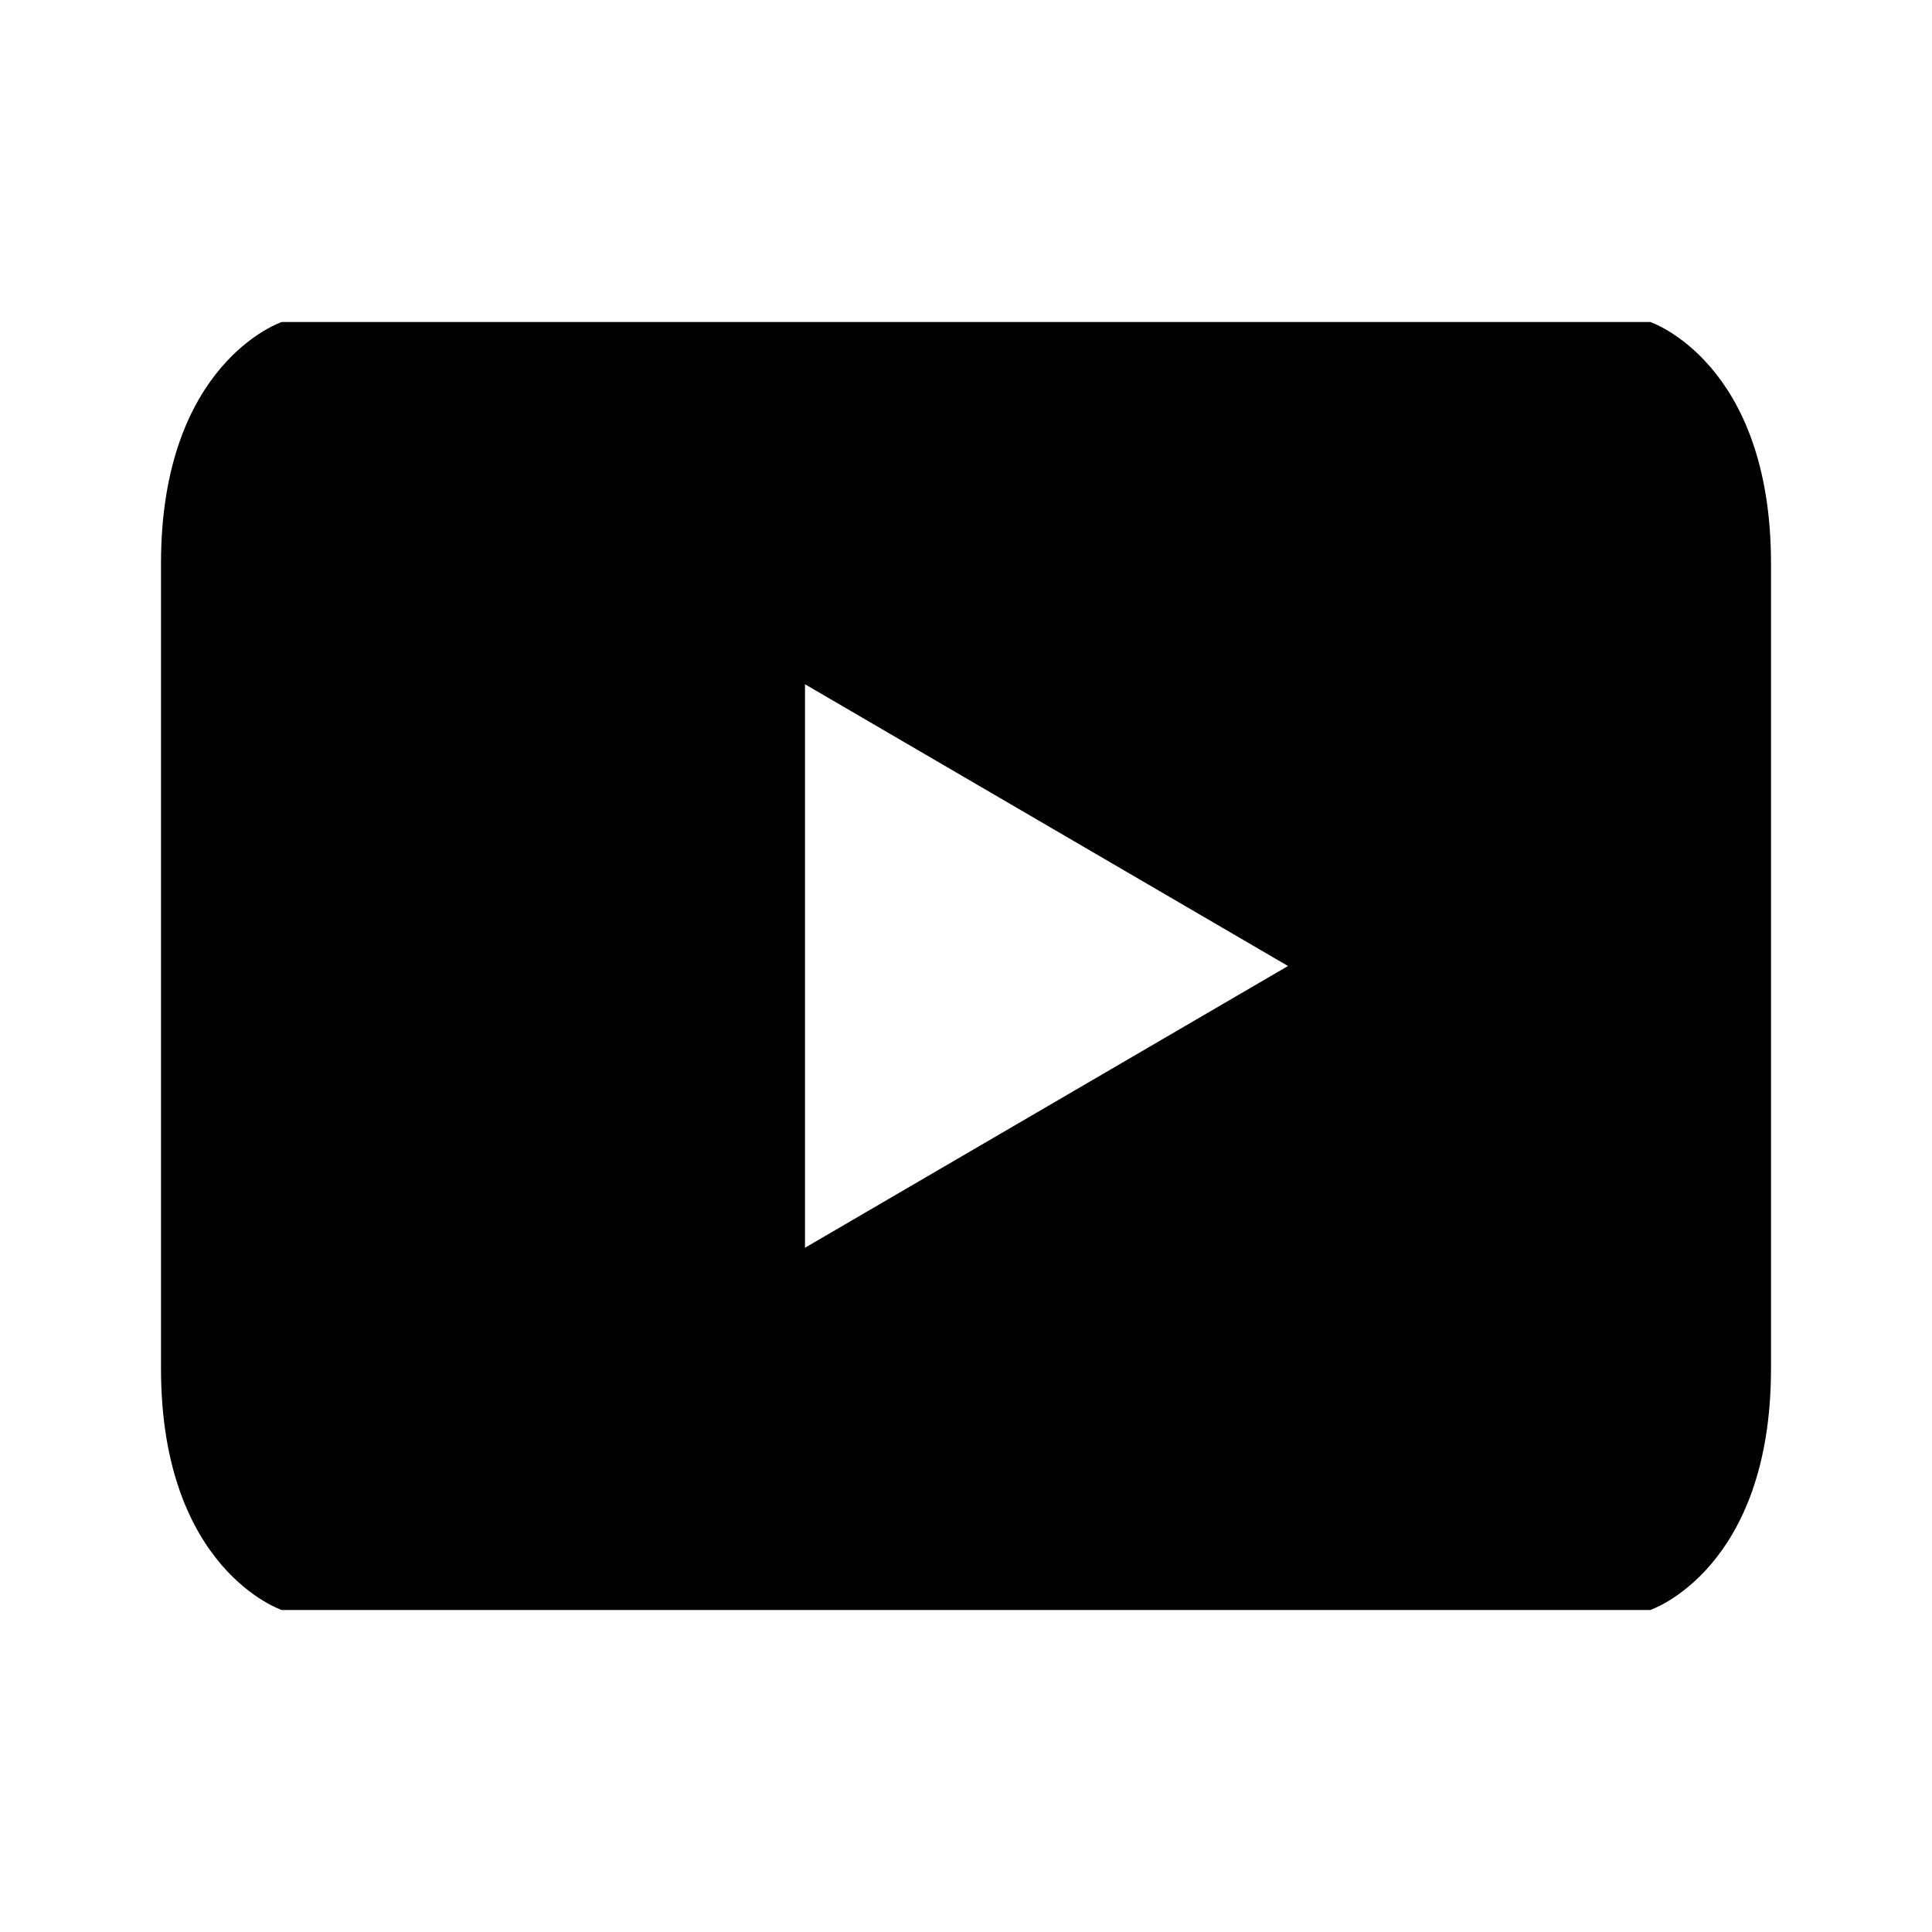 <svg xmlns="http://www.w3.org/2000/svg" viewBox="0 0 24 24" width="18" height="18"><path d="M12 4C12 4 3.5 4 3.5 4C3.5 4 2 4.5 2 7V17C2 19.5 3.5 20 3.5 20H20.5C20.5 20 22 19.5 22 17V7C22 4.5 20.5 4 20.5 4H12ZM10 8.5L16 12L10 15.5V8.5Z" fill="currentColor"></path></svg>
